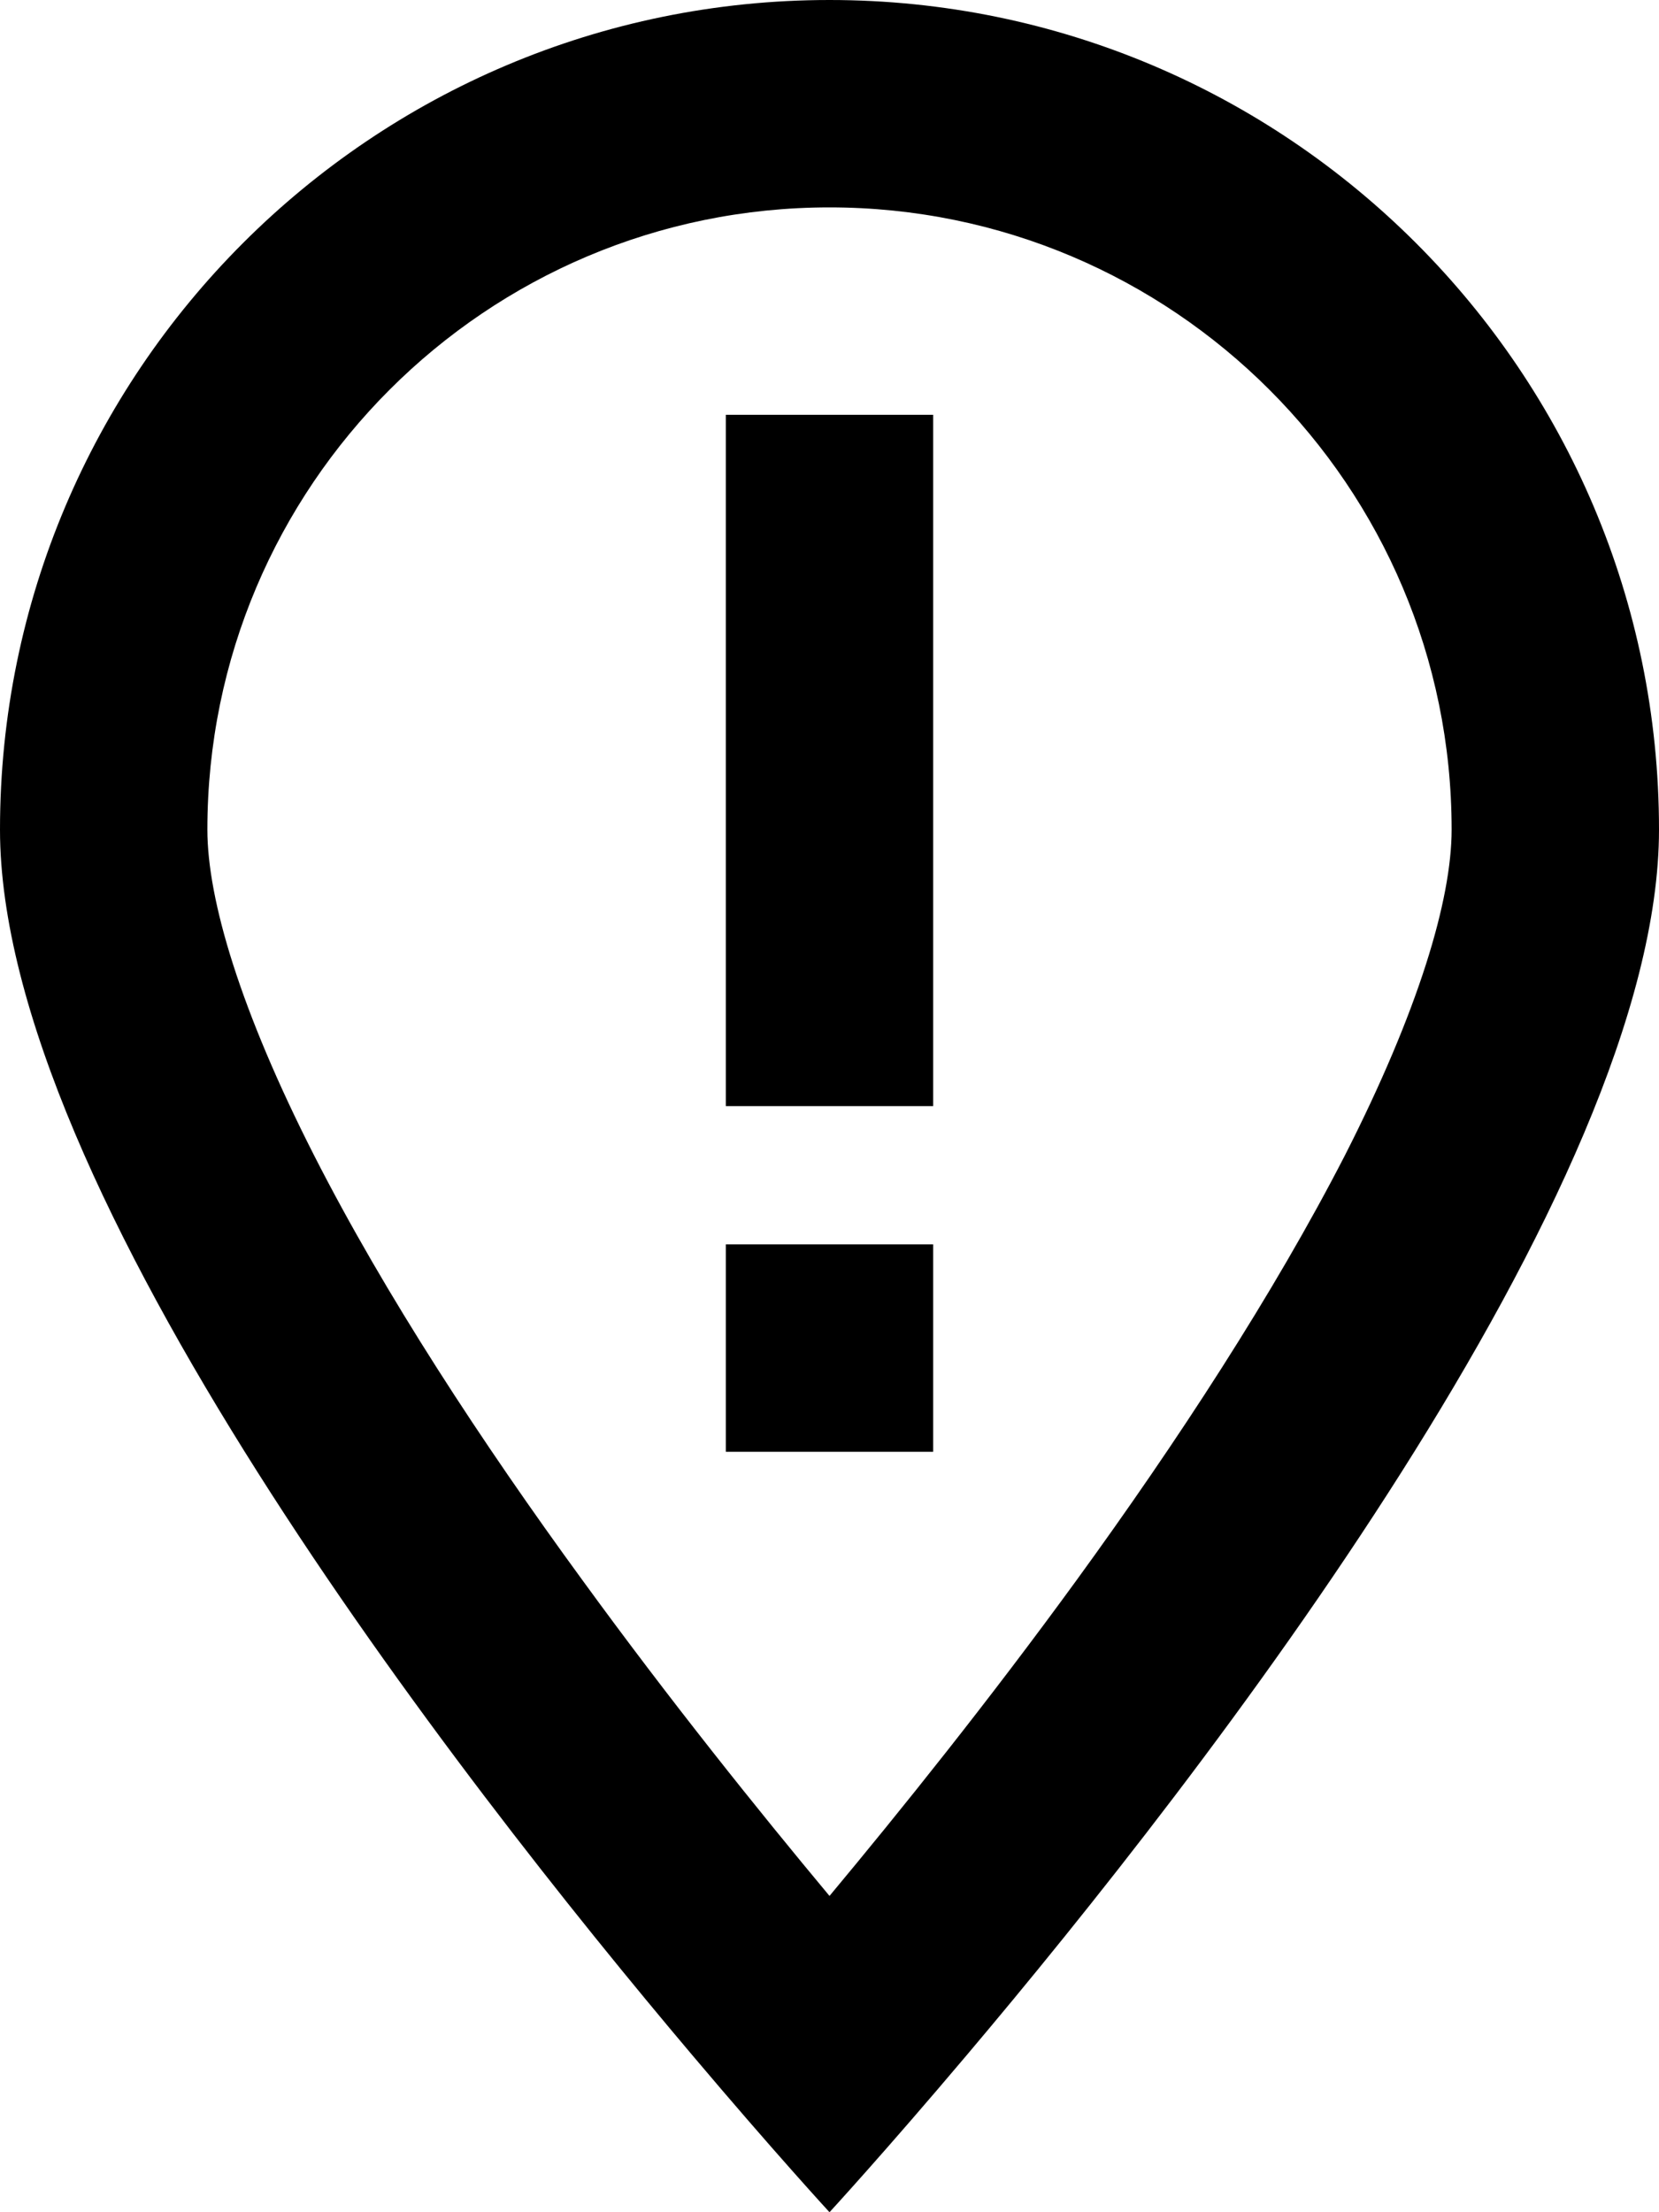 <svg xmlns="http://www.w3.org/2000/svg" viewBox="0 0 384 512"><path d="M336 192c0-79.5-64.5-144-144-144S48 112.5 48 192c0 16.3 7.7 42 24.7 75.4c16.4 32.2 38.8 66.4 62.1 98.3c20.3 27.9 40.7 53.3 57.2 73.1c16.5-19.8 36.9-45.2 57.2-73.1c23.2-31.9 45.6-66.2 62.1-98.3C328.3 234 336 208.3 336 192zm48 0c0 83.1-105.6 219-160.2 283.6C204.8 498.1 192 512 192 512s-12.8-13.9-31.8-36.4C105.6 411 0 275.1 0 192C0 86 86 0 192 0S384 86 384 192zM216 96l0 24 0 112 0 24-48 0 0-24 0-112 0-24 48 0zM168 336l0-48 48 0 0 48-48 0z"/></svg>